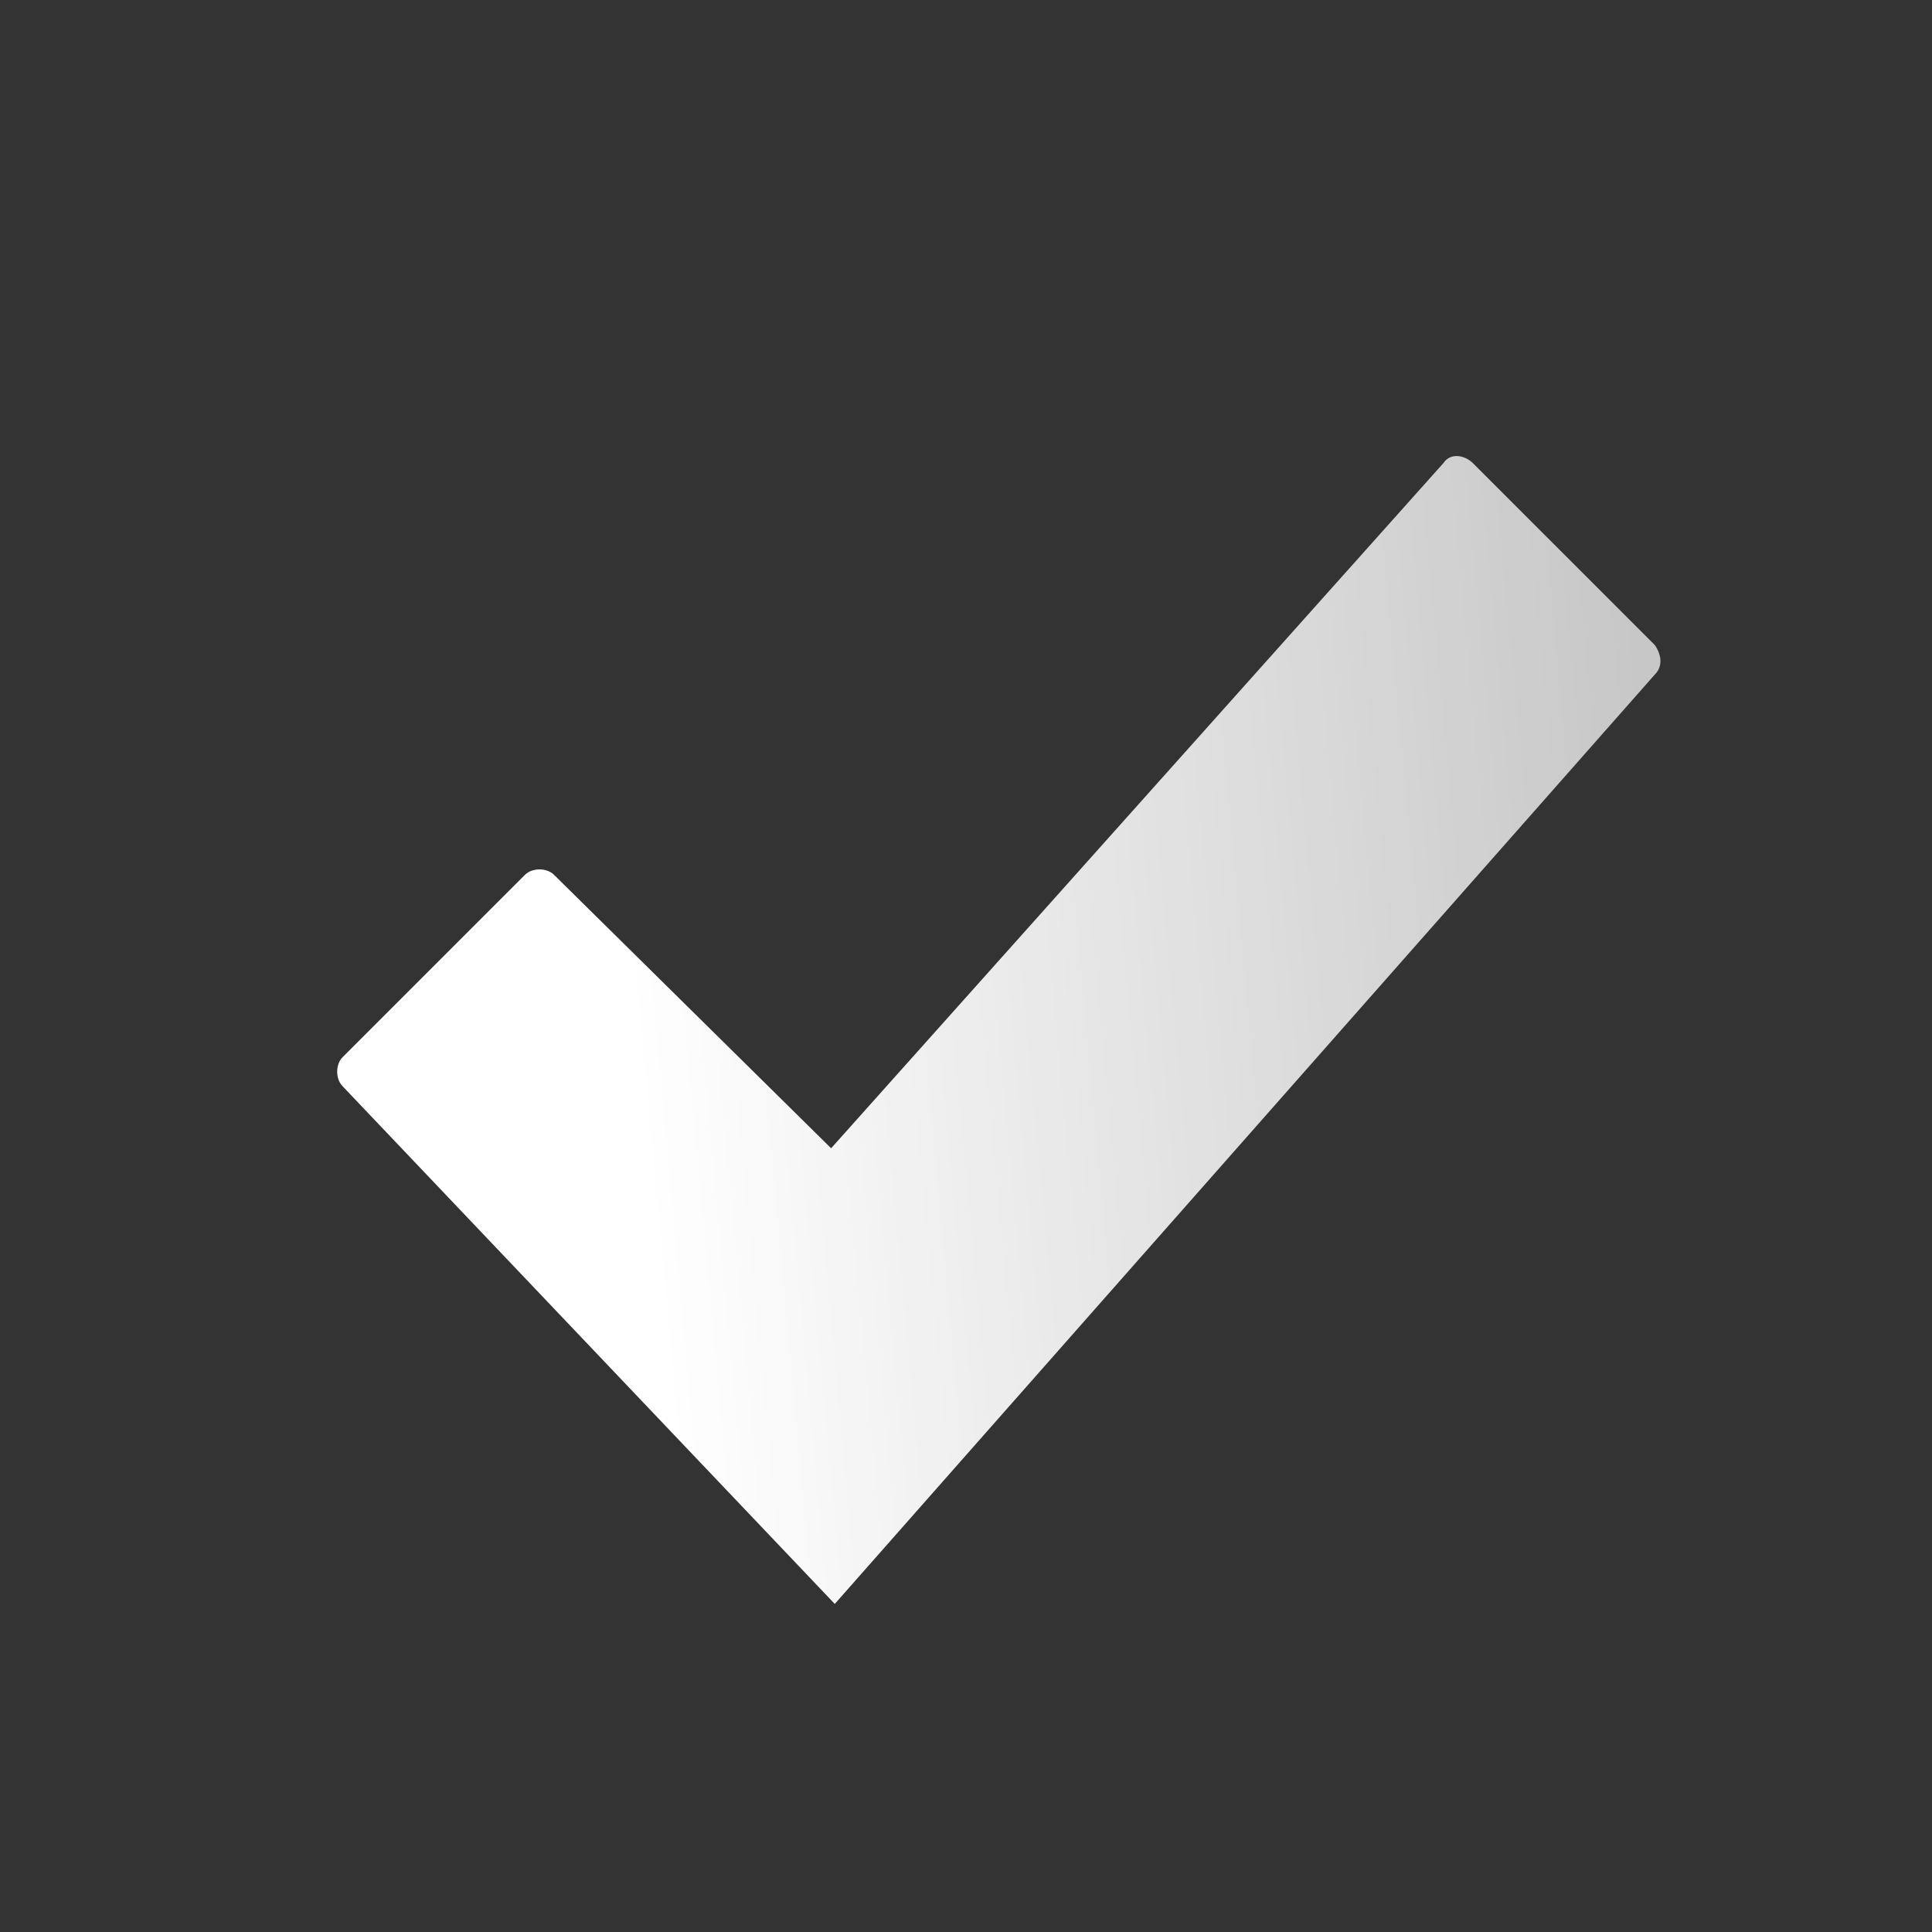 <?xml version="1.0" encoding="utf-8"?>
<!-- Generator: Adobe Illustrator 21.0.0, SVG Export Plug-In . SVG Version: 6.00 Build 0)  -->
<svg version="1.1" id="Layer_1" xmlns="http://www.w3.org/2000/svg" xmlns:xlink="http://www.w3.org/1999/xlink" x="0px" y="0px"
	 viewBox="0 0 53 53" style="enable-background:new 0 0 53 53;" xml:space="preserve">
<rect x="0" y="0" width="53" height="53" fill="#333333" stroke="none"/>
<style type="text/css">
	.st0{fill:url(#SVGID_1_);}
</style>
<linearGradient id="SVGID_1_" gradientUnits="userSpaceOnUse" x1="210.192" y1="-174.77" x2="182.112" y2="-177.34" gradientTransform="matrix(1 0 0 -1 -164.6 -147.82)">
	<stop  offset="0" style="stop-color:#FFFFFF;stop-opacity:0.727"/>
	<stop  offset="1" style="stop-color:#FFFFFF"/>
</linearGradient>
<path class="st0" d="M9.4,29c-0.2,0.2-0.2,0.6,0,0.8L22.9,44l22.5-25.5c0.2-0.2,0.2-0.5,0-0.8l-5-5c-0.2-0.2-0.6-0.3-0.8,0
	L22.8,31.5L15.2,24c-0.2-0.2-0.6-0.2-0.8,0L9.4,29z"/>
</svg>
